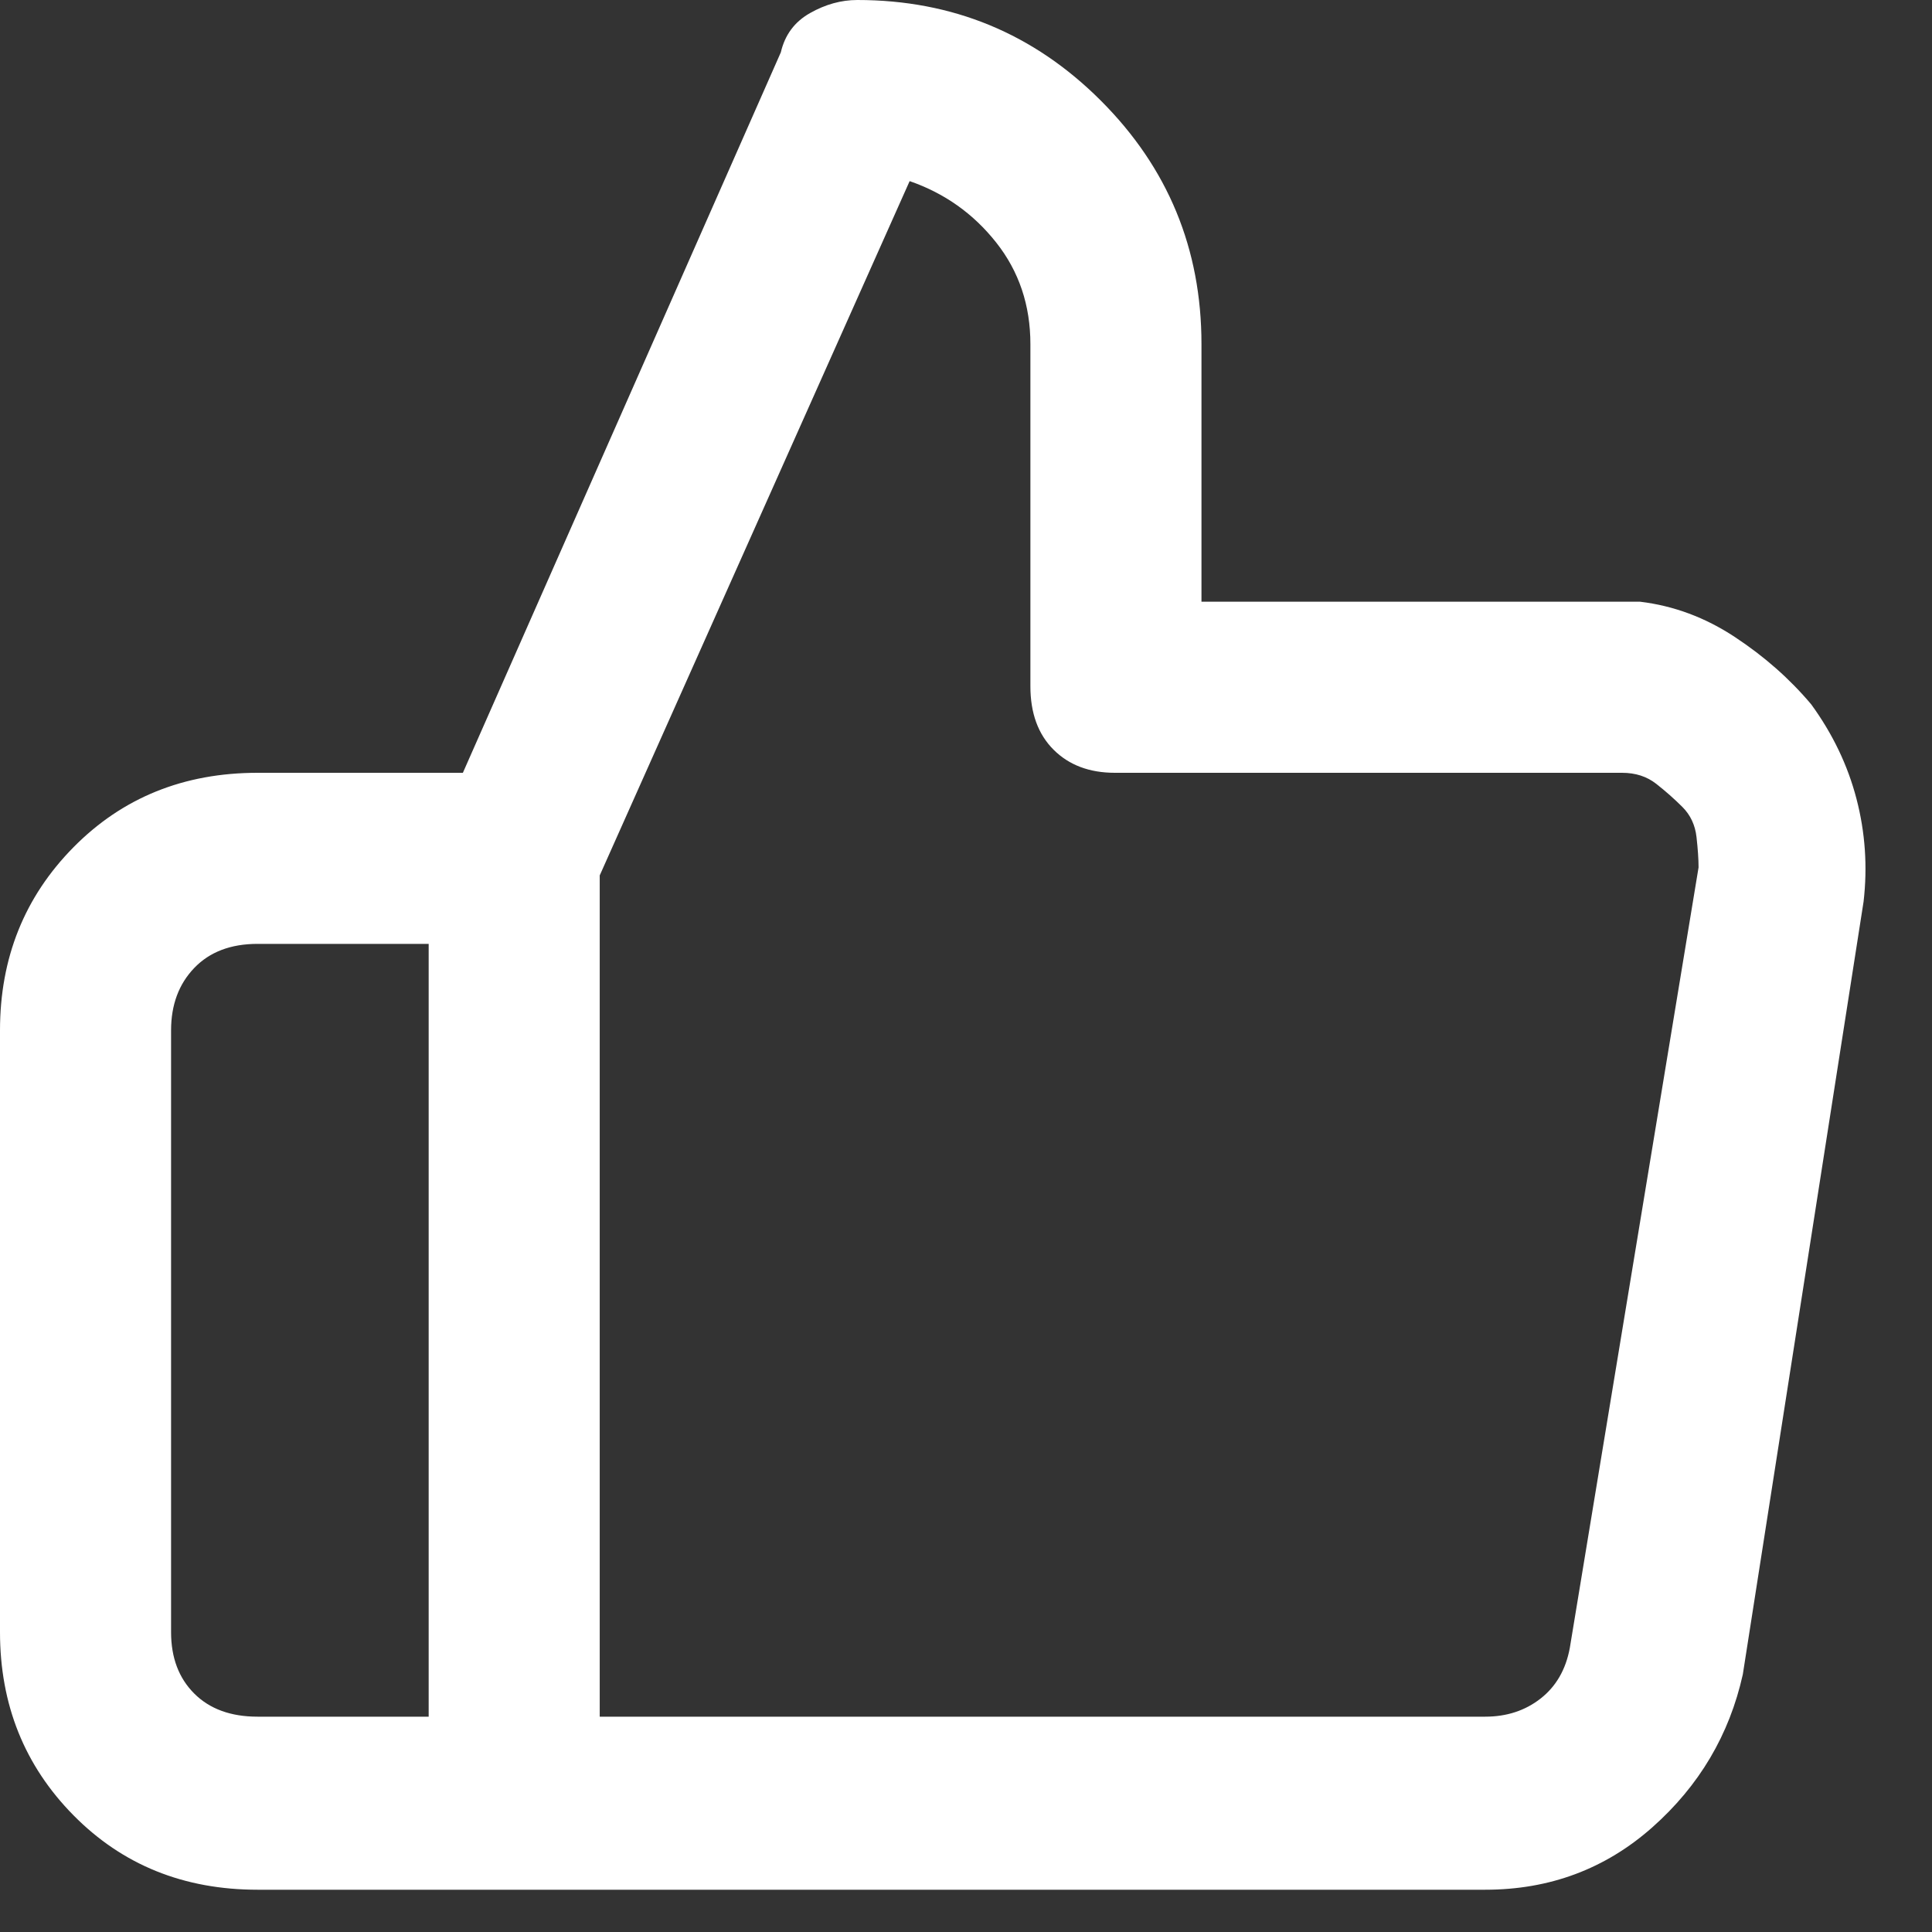 <svg  viewBox="0 0 75 75" style="" version="1.1" xmlns="http://www.w3.org/2000/svg">
<rect x="0" y="0" width="75" height="75" fill="#333333" stroke="none"/>
<path d="M70.312 27.344 C69.479 26.354 68.49 25.482 67.344 24.727 C66.198 23.971 64.974 23.516 63.672 23.359 C63.307 23.359 63.021 23.359 62.812 23.359 C62.604 23.359 62.318 23.359 61.953 23.359 L46.641 23.359 L46.641 13.359 C46.641 9.661 45.339 6.51 42.734 3.906 C40.13 1.302 36.979 -0 33.281 -0 C32.656 -0 32.044 0.169 31.445 0.508 C30.846 0.846 30.469 1.354 30.312 2.031 L17.969 30 L10 30 C7.135 30 4.753 30.964 2.852 32.891 C0.951 34.818 0 37.187 0 40 L0 63.359 C0 66.172 0.951 68.542 2.852 70.469 C4.753 72.396 7.135 73.359 10 73.359 L57.656 73.359 C57.656 73.359 57.656 73.359 57.656 73.359 C60.156 73.359 62.318 72.552 64.141 70.938 C65.964 69.323 67.135 67.344 67.656 65 L72.344 35 C72.5 33.646 72.409 32.318 72.07 31.016 C71.732 29.714 71.146 28.49 70.312 27.344 Z M16.641 66.641 L10 66.641 C8.958 66.641 8.138 66.341 7.539 65.742 C6.94 65.143 6.641 64.349 6.641 63.359 L6.641 40 C6.641 39.01 6.94 38.203 7.539 37.578 C8.138 36.953 8.958 36.641 10 36.641 L16.641 36.641 Z M60.938 63.984 C60.781 64.818 60.404 65.469 59.805 65.938 C59.206 66.406 58.49 66.641 57.656 66.641 C57.656 66.641 57.656 66.641 57.656 66.641 L23.281 66.641 L23.281 33.984 L35.312 7.031 C36.667 7.5 37.786 8.294 38.672 9.414 C39.557 10.534 40 11.849 40 13.359 L40 26.641 C40 27.682 40.299 28.503 40.898 29.102 C41.497 29.701 42.292 30 43.281 30 L62.344 30 C62.5 30 62.604 30 62.656 30 C62.708 30 62.812 30 62.969 30 C63.49 30 63.932 30.143 64.297 30.43 C64.661 30.716 65 31.016 65.312 31.328 C65.625 31.641 65.807 32.031 65.859 32.5 C65.911 32.969 65.938 33.359 65.938 33.672 Z M76.641 70" style="fill:white"/>
</svg>